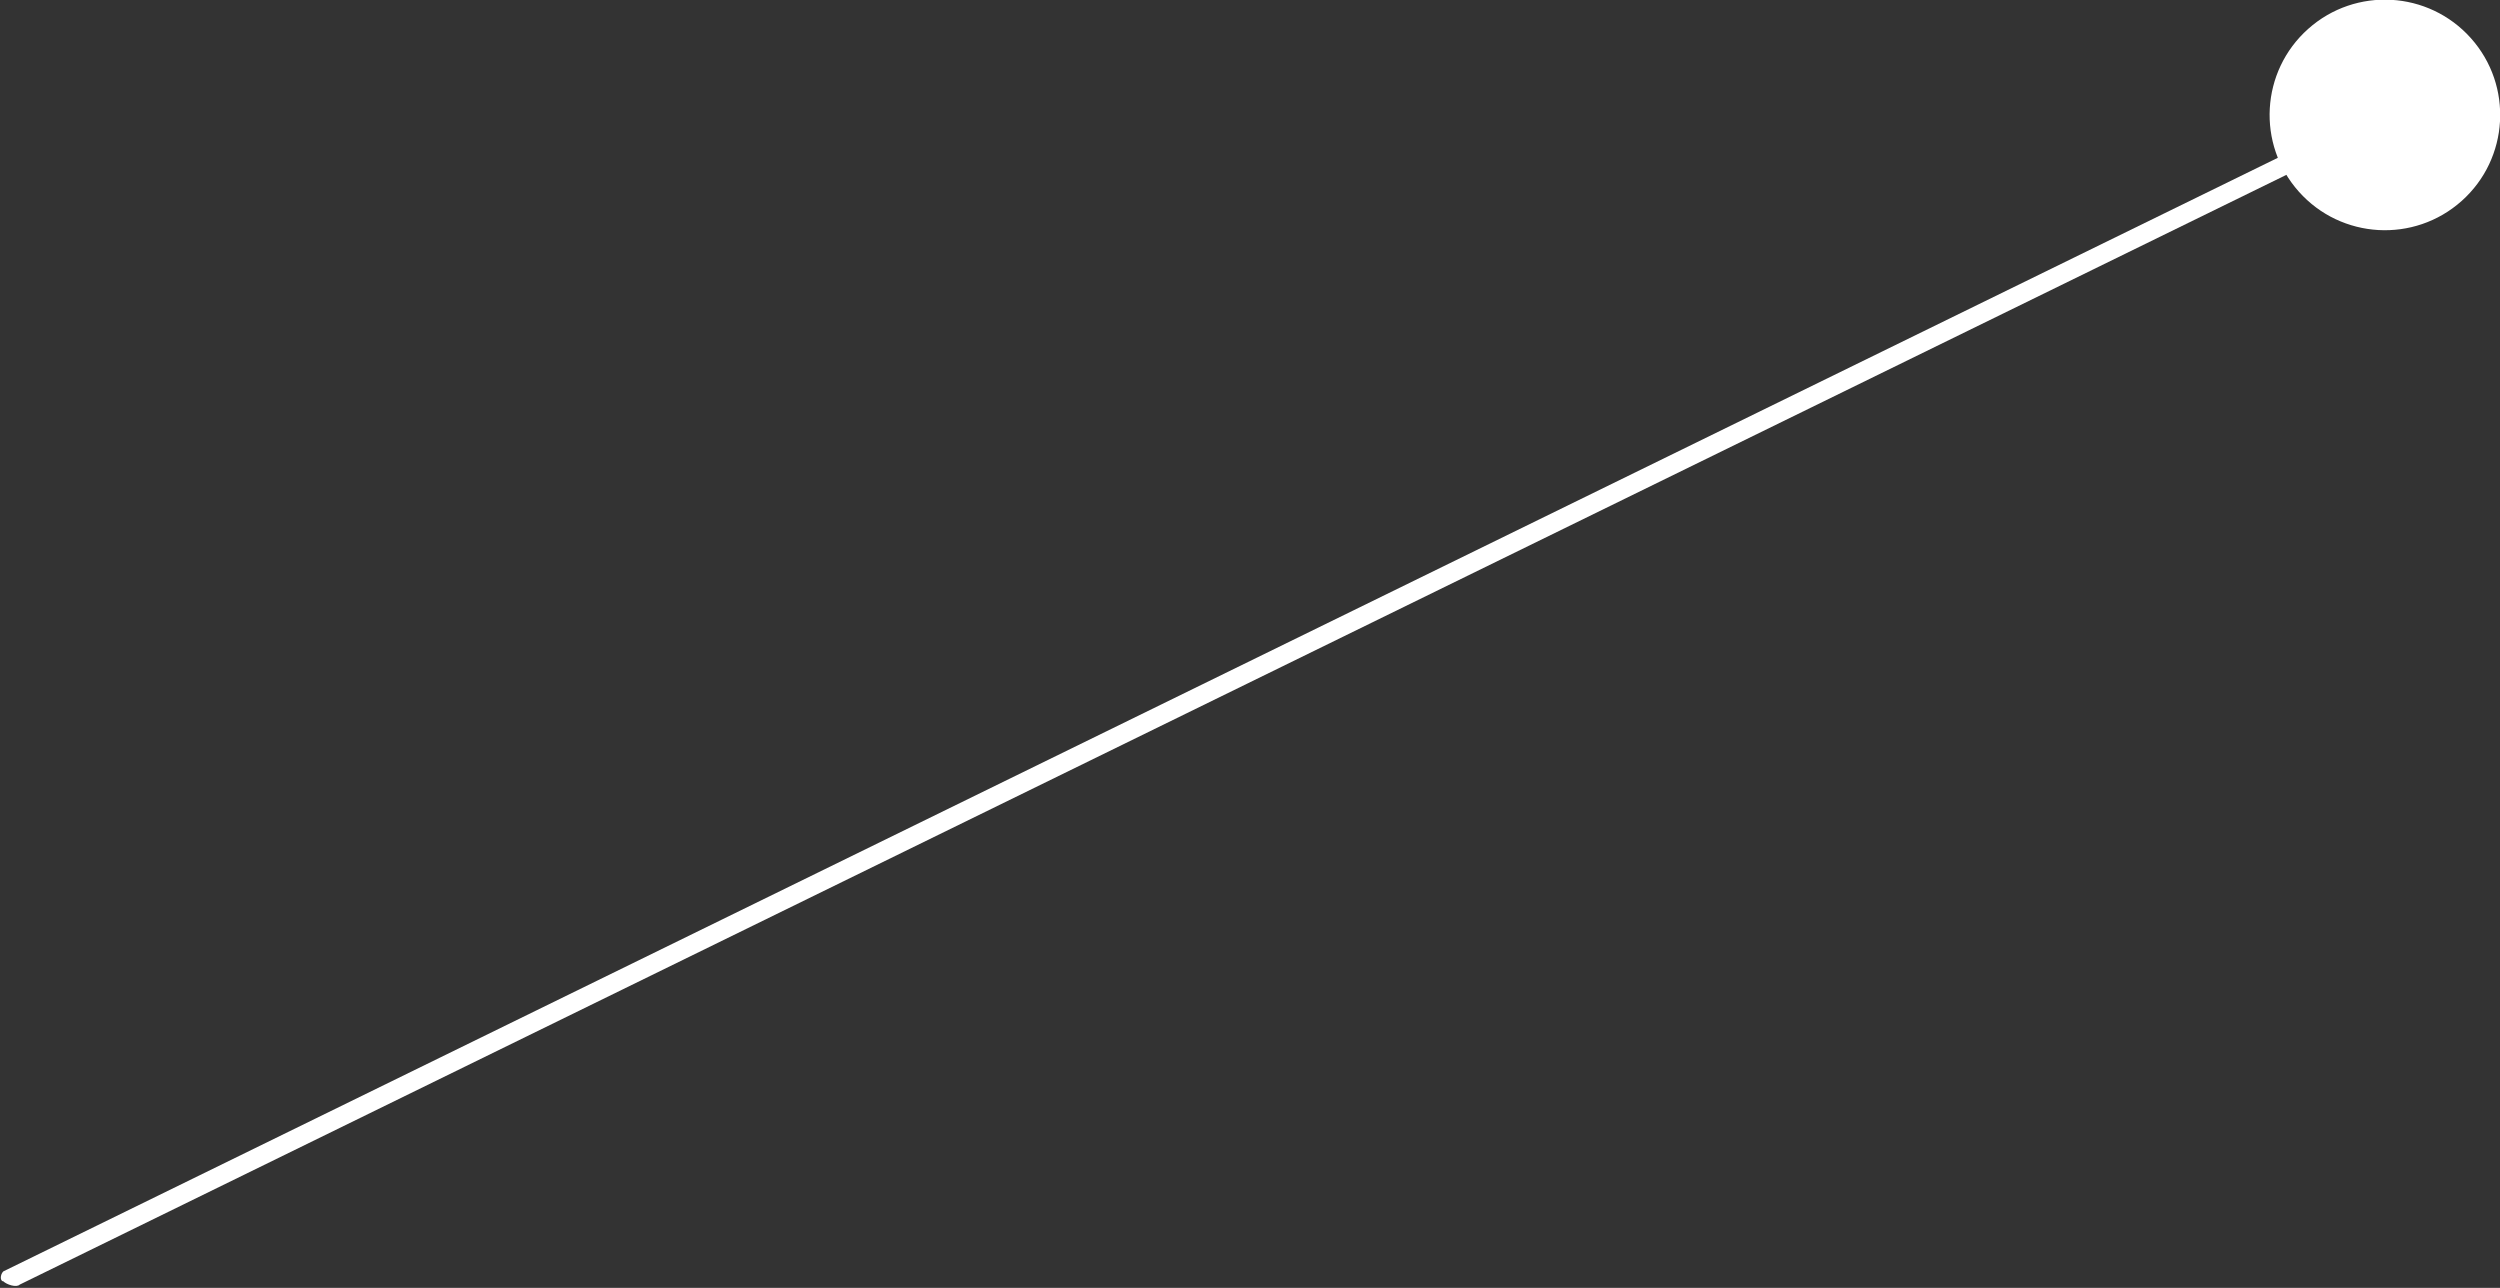 <!-- Generator: Adobe Illustrator 21.1.0, SVG Export Plug-In  -->
<svg version="1.1"
	 xmlns="http://www.w3.org/2000/svg" xmlns:xlink="http://www.w3.org/1999/xlink" xmlns:a="http://ns.adobe.com/AdobeSVGViewerExtensions/3.0/"
	 x="0px" y="0px" width="75.9px" height="39.1px" viewBox="0 0 75.9 39.1" style="enable-background:new 0 0 75.9 39.1;"
	 xml:space="preserve">
<rect x="0" y="0" width="75.9" height="39.1" fill="#333333" stroke="none"/>
<style type="text/css">
	.st0{fill:#FFFFFF;}
</style>
<defs>
</defs>
<g>
	<path class="st0" d="M0.1,38.6L0.1,38.6L72.2,3.3c0.1-0.1,0.4,0,0.5,0.1c0.1,0.1,0.1,0.3,0,0.3L0.6,39c-0.1,0.1-0.4,0-0.5-0.1
		C0,38.9,0,38.7,0.1,38.6z"/>
</g>
<ellipse transform="matrix(0.746 -0.666 0.666 0.746 16.064 49.097)" class="st0" cx="72.4" cy="3.5" rx="3.5" ry="3.5"/>
</svg>
